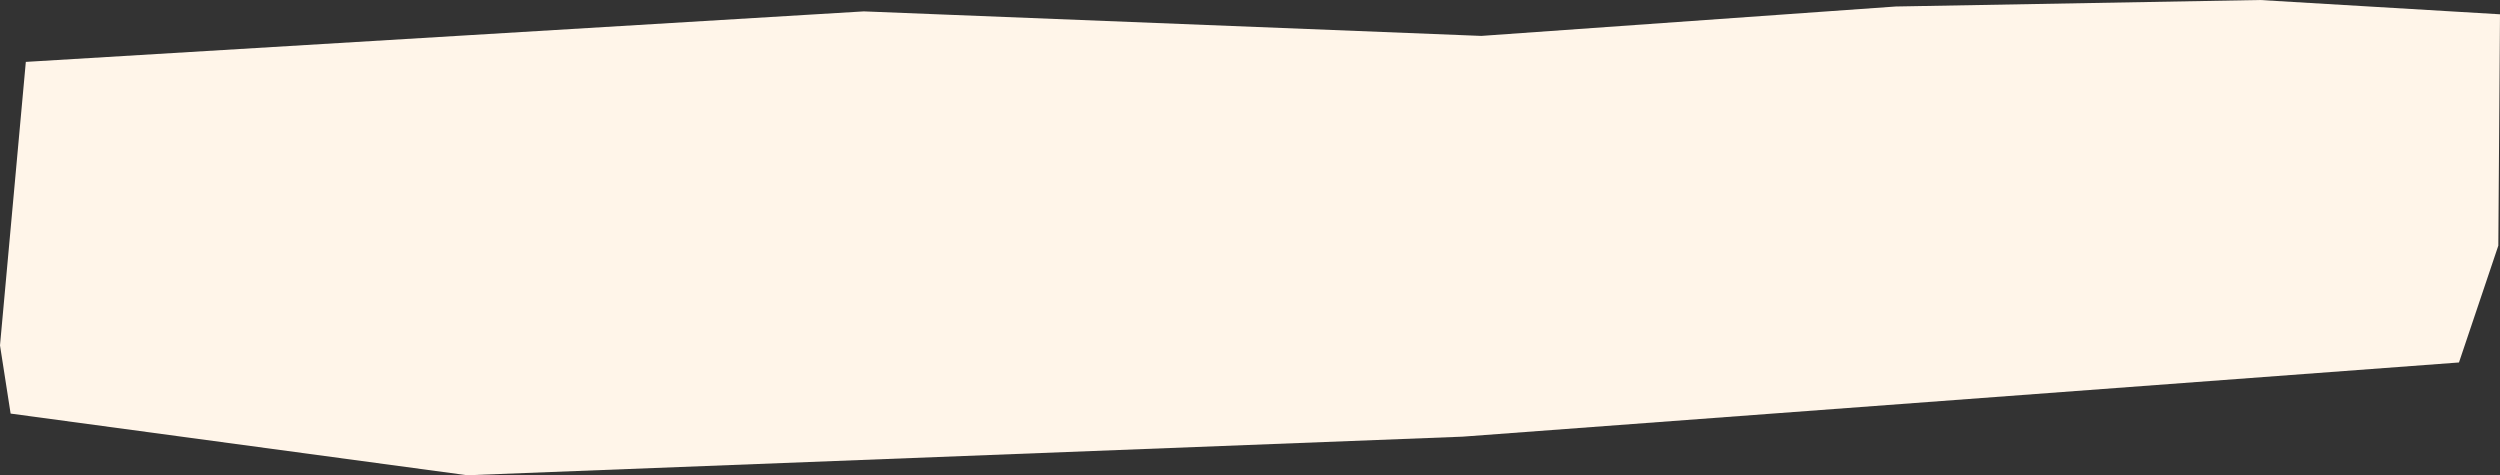 <?xml version="1.0" encoding="UTF-8"?>
<svg id="Layer_1" data-name="Layer 1" xmlns="http://www.w3.org/2000/svg" viewBox="0 0 327.2 62.2">
  <rect x="0" y="0" width="327.2" height="62.2" fill="#333333" stroke="none"/>
  <defs>
    <style>
      .cls-1 {
        fill: #fff5e9;
        stroke-width: 0px;
      }
    </style>
  </defs>
  <polygon class="cls-1" points="0 45.2 3.38 8.1 113.06 1.49 193.87 4.7 248.13 .85 295.76 0 327.2 1.87 326.98 32.15 321.83 47.44 191.42 57.15 61.15 62.2 1.39 54.13 0 45.2"/>
</svg>